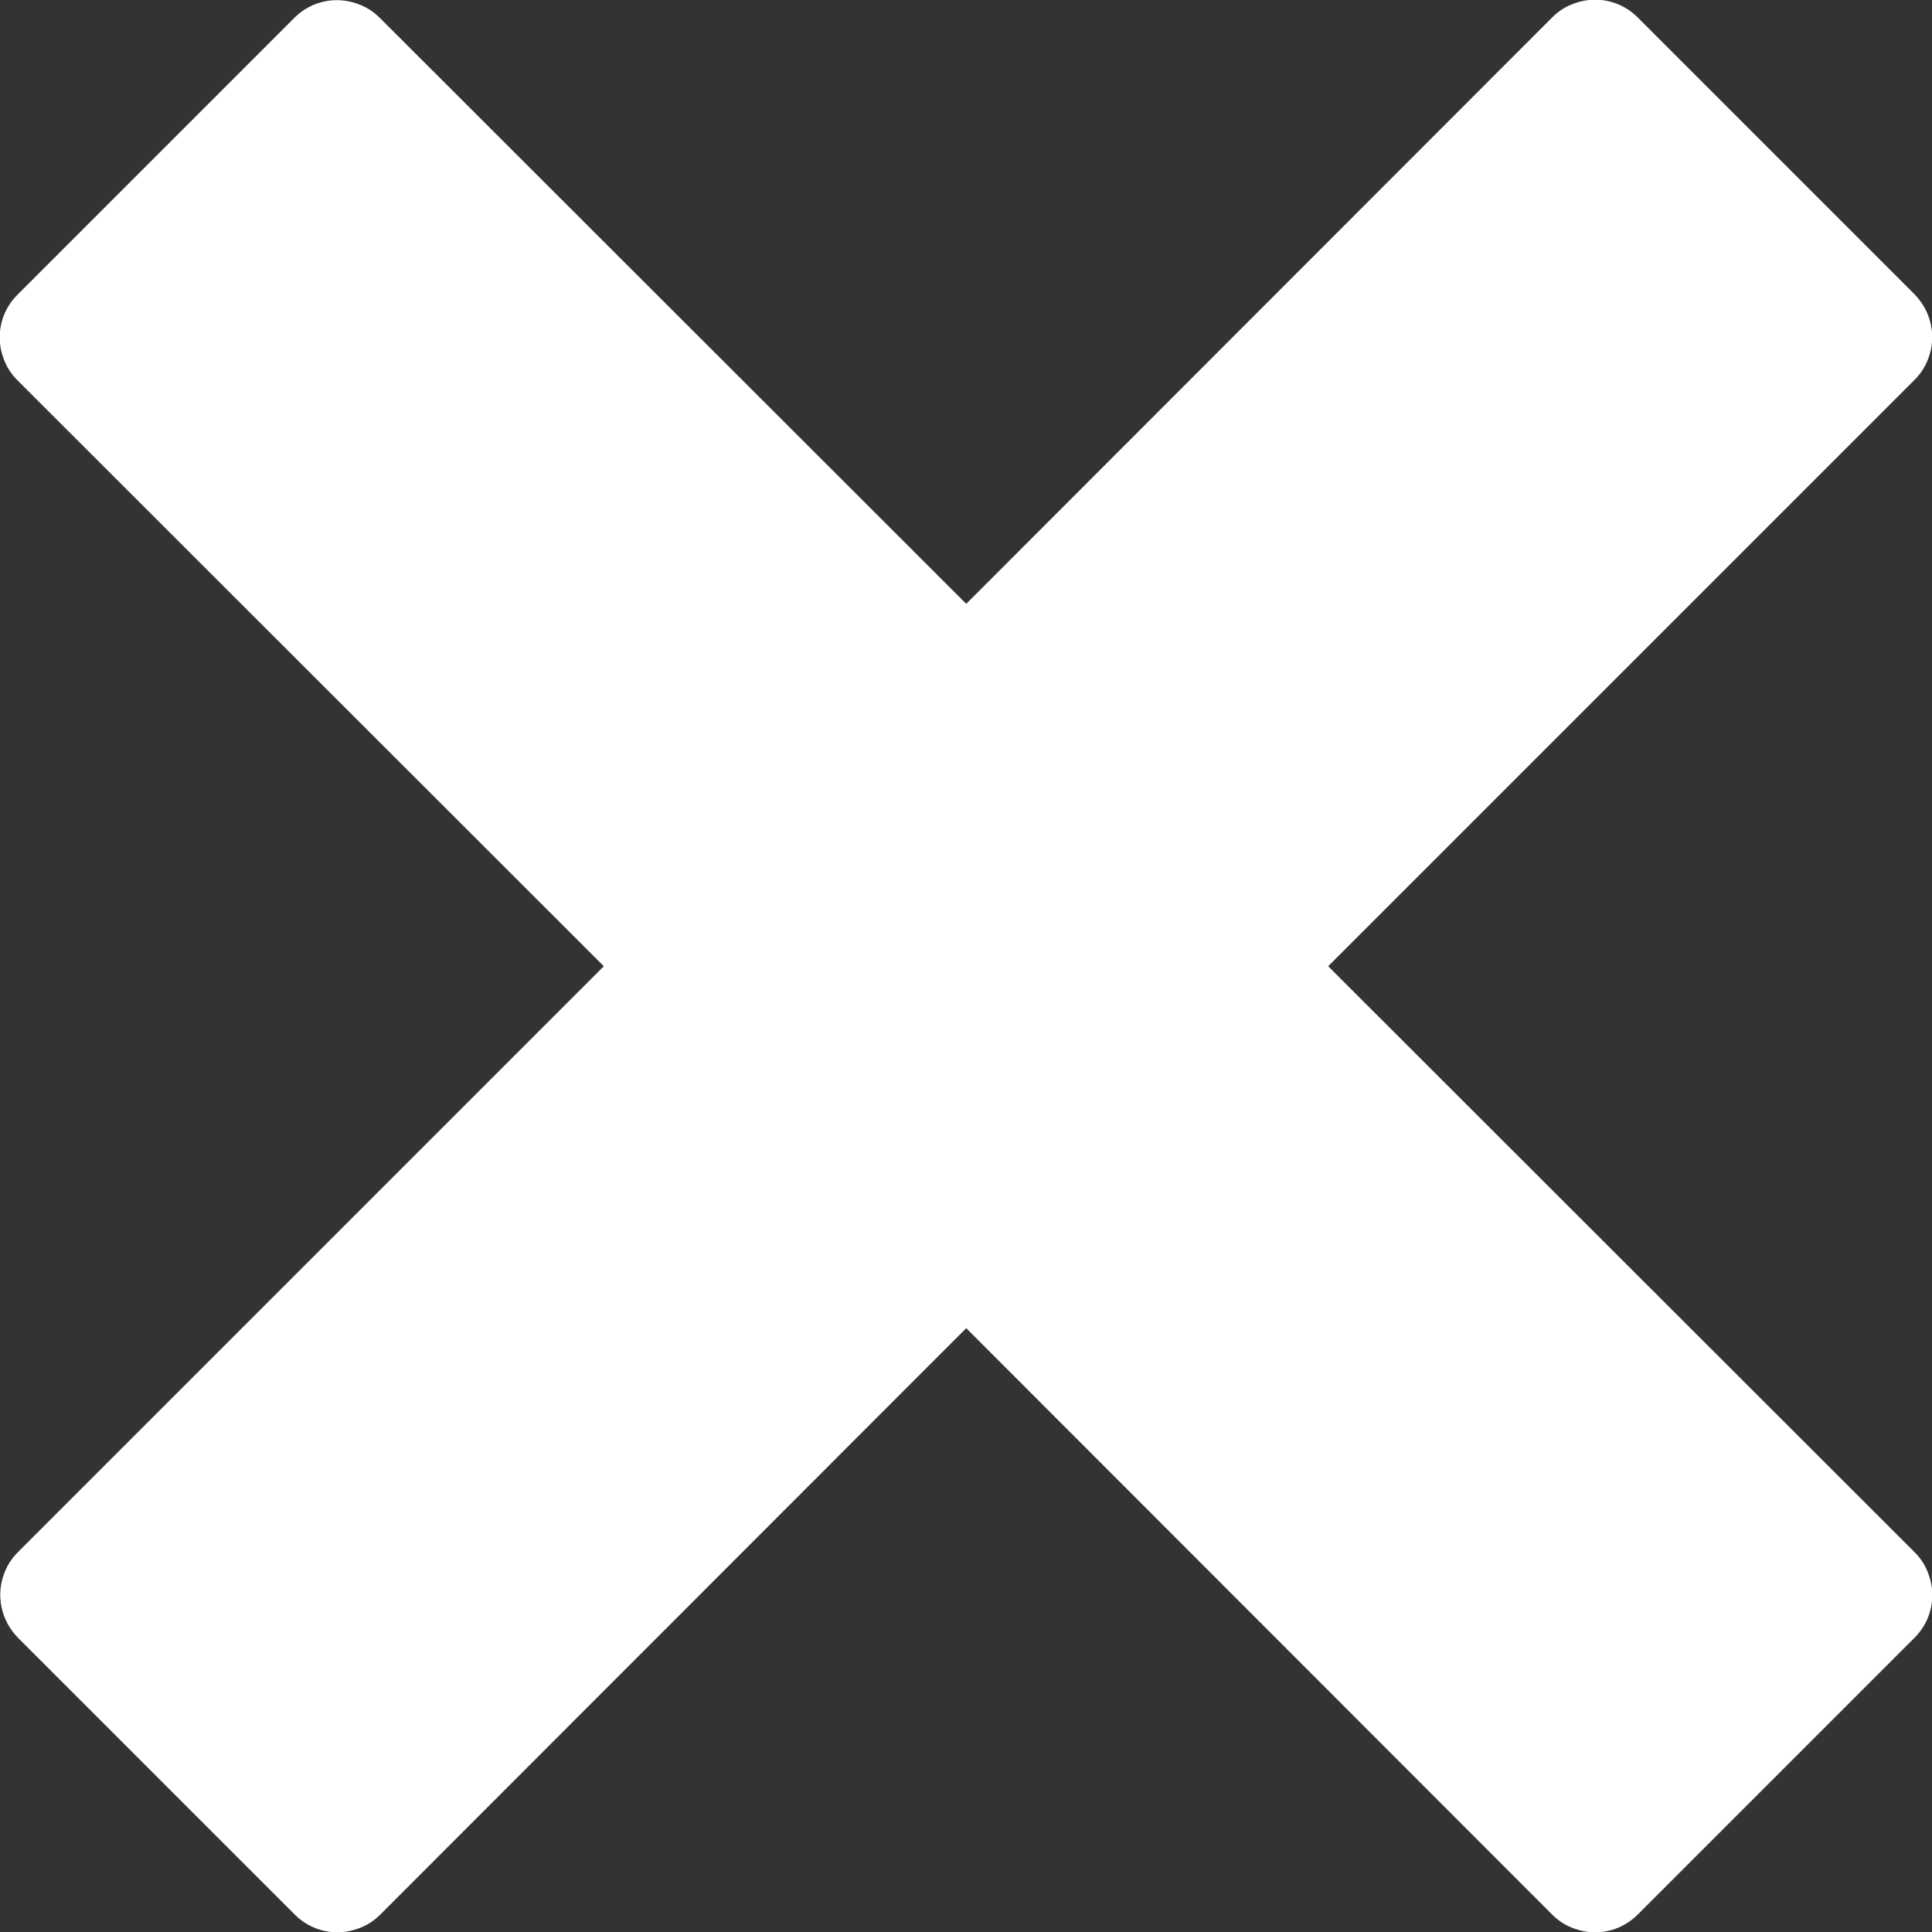 <?xml version="1.0" encoding="UTF-8" standalone="no"?>
<svg
   xmlns:dc="http://purl.org/dc/elements/1.1/"
   xmlns:cc="http://creativecommons.org/ns#"
   xmlns:rdf="http://www.w3.org/1999/02/22-rdf-syntax-ns#"
   xmlns:svg="http://www.w3.org/2000/svg"
   xmlns="http://www.w3.org/2000/svg"
   xmlns:sodipodi="http://sodipodi.sourceforge.net/DTD/sodipodi-0.dtd"
   xmlns:inkscape="http://www.inkscape.org/namespaces/inkscape"
   sodipodi:docname="review-gallery-close.svg"
   inkscape:version="1.0 (4035a4fb49, 2020-05-01)"
   id="svg858"
   version="1.1"
   viewBox="0 0 4.233 4.233"
   height="16"
   width="16">
  <rect x="0" y="0" width="4.233" height="4.233" fill="#333333" stroke="none"/>
  <defs
     id="defs852" />
  <sodipodi:namedview
     inkscape:window-maximized="0"
     inkscape:window-y="0"
     inkscape:window-x="7"
     inkscape:window-height="1030"
     inkscape:window-width="1895"
     units="px"
     showgrid="false"
     inkscape:document-rotation="0"
     inkscape:current-layer="layer1"
     inkscape:document-units="mm"
     inkscape:cy="17.130167"
     inkscape:cx="14.312184"
     inkscape:zoom="11.2"
     inkscape:pageshadow="2"
     inkscape:pageopacity="0.0"
     borderopacity="1.0"
     bordercolor="#666666"
     pagecolor="#ffffff"
     id="base" />
  <g
     id="layer1"
     inkscape:groupmode="layer"
     inkscape:label="Слой 1">
    <path
       style="opacity:1;fill:#ffffff;fill-rule:nonzero;stroke:none;stroke-width:0.132;stroke-linecap:butt;stroke-linejoin:miter;stroke-miterlimit:4;stroke-dasharray:none;stroke-dashoffset:0;fill-opacity:1"
       d="m 4.195,3.401 c 0,0 0,0 0,0 L 2.91,2.117 4.195,0.832 c 0,0 0,0 0,0 0.014,-0.014 0.024,-0.03 0.03,-0.047 0.018,-0.047 0.007,-0.102 -0.03,-0.14 l -0.607,-0.607 c -0.038,-0.038 -0.093,-0.048 -0.14,-0.03 -0.017,0.006 -0.033,0.016 -0.047,0.03 0,0 0,0 0,0 L 2.117,1.323 0.832,0.039 c 0,0 0,0 0,0 -0.014,-0.014 -0.03,-0.024 -0.047,-0.03 -0.047,-0.018 -0.102,-0.008 -0.14,0.03 l -0.607,0.607 c -0.038,0.038 -0.048,0.093 -0.03,0.14 0.006,0.017 0.016,0.033 0.03,0.047 0,0 0,0 0,0 L 1.323,2.117 0.039,3.401 c 0,0 0,0 0,0 -0.014,0.014 -0.024,0.03 -0.03,0.047 -0.018,0.047 -0.007,0.102 0.03,0.14 l 0.607,0.607 c 0.038,0.038 0.093,0.048 0.14,0.03 0.017,-0.006 0.033,-0.016 0.047,-0.03 0,0 0,0 0,0 L 2.117,2.91 3.401,4.195 c 0,0 0,0 0,0 0.014,0.014 0.03,0.024 0.047,0.03 0.047,0.018 0.102,0.008 0.14,-0.03 l 0.607,-0.607 c 0.038,-0.038 0.048,-0.093 0.03,-0.14 -0.006,-0.017 -0.016,-0.033 -0.03,-0.047 z"
       stroke-linecap="round"
       id="path10" />
  </g>
</svg>
